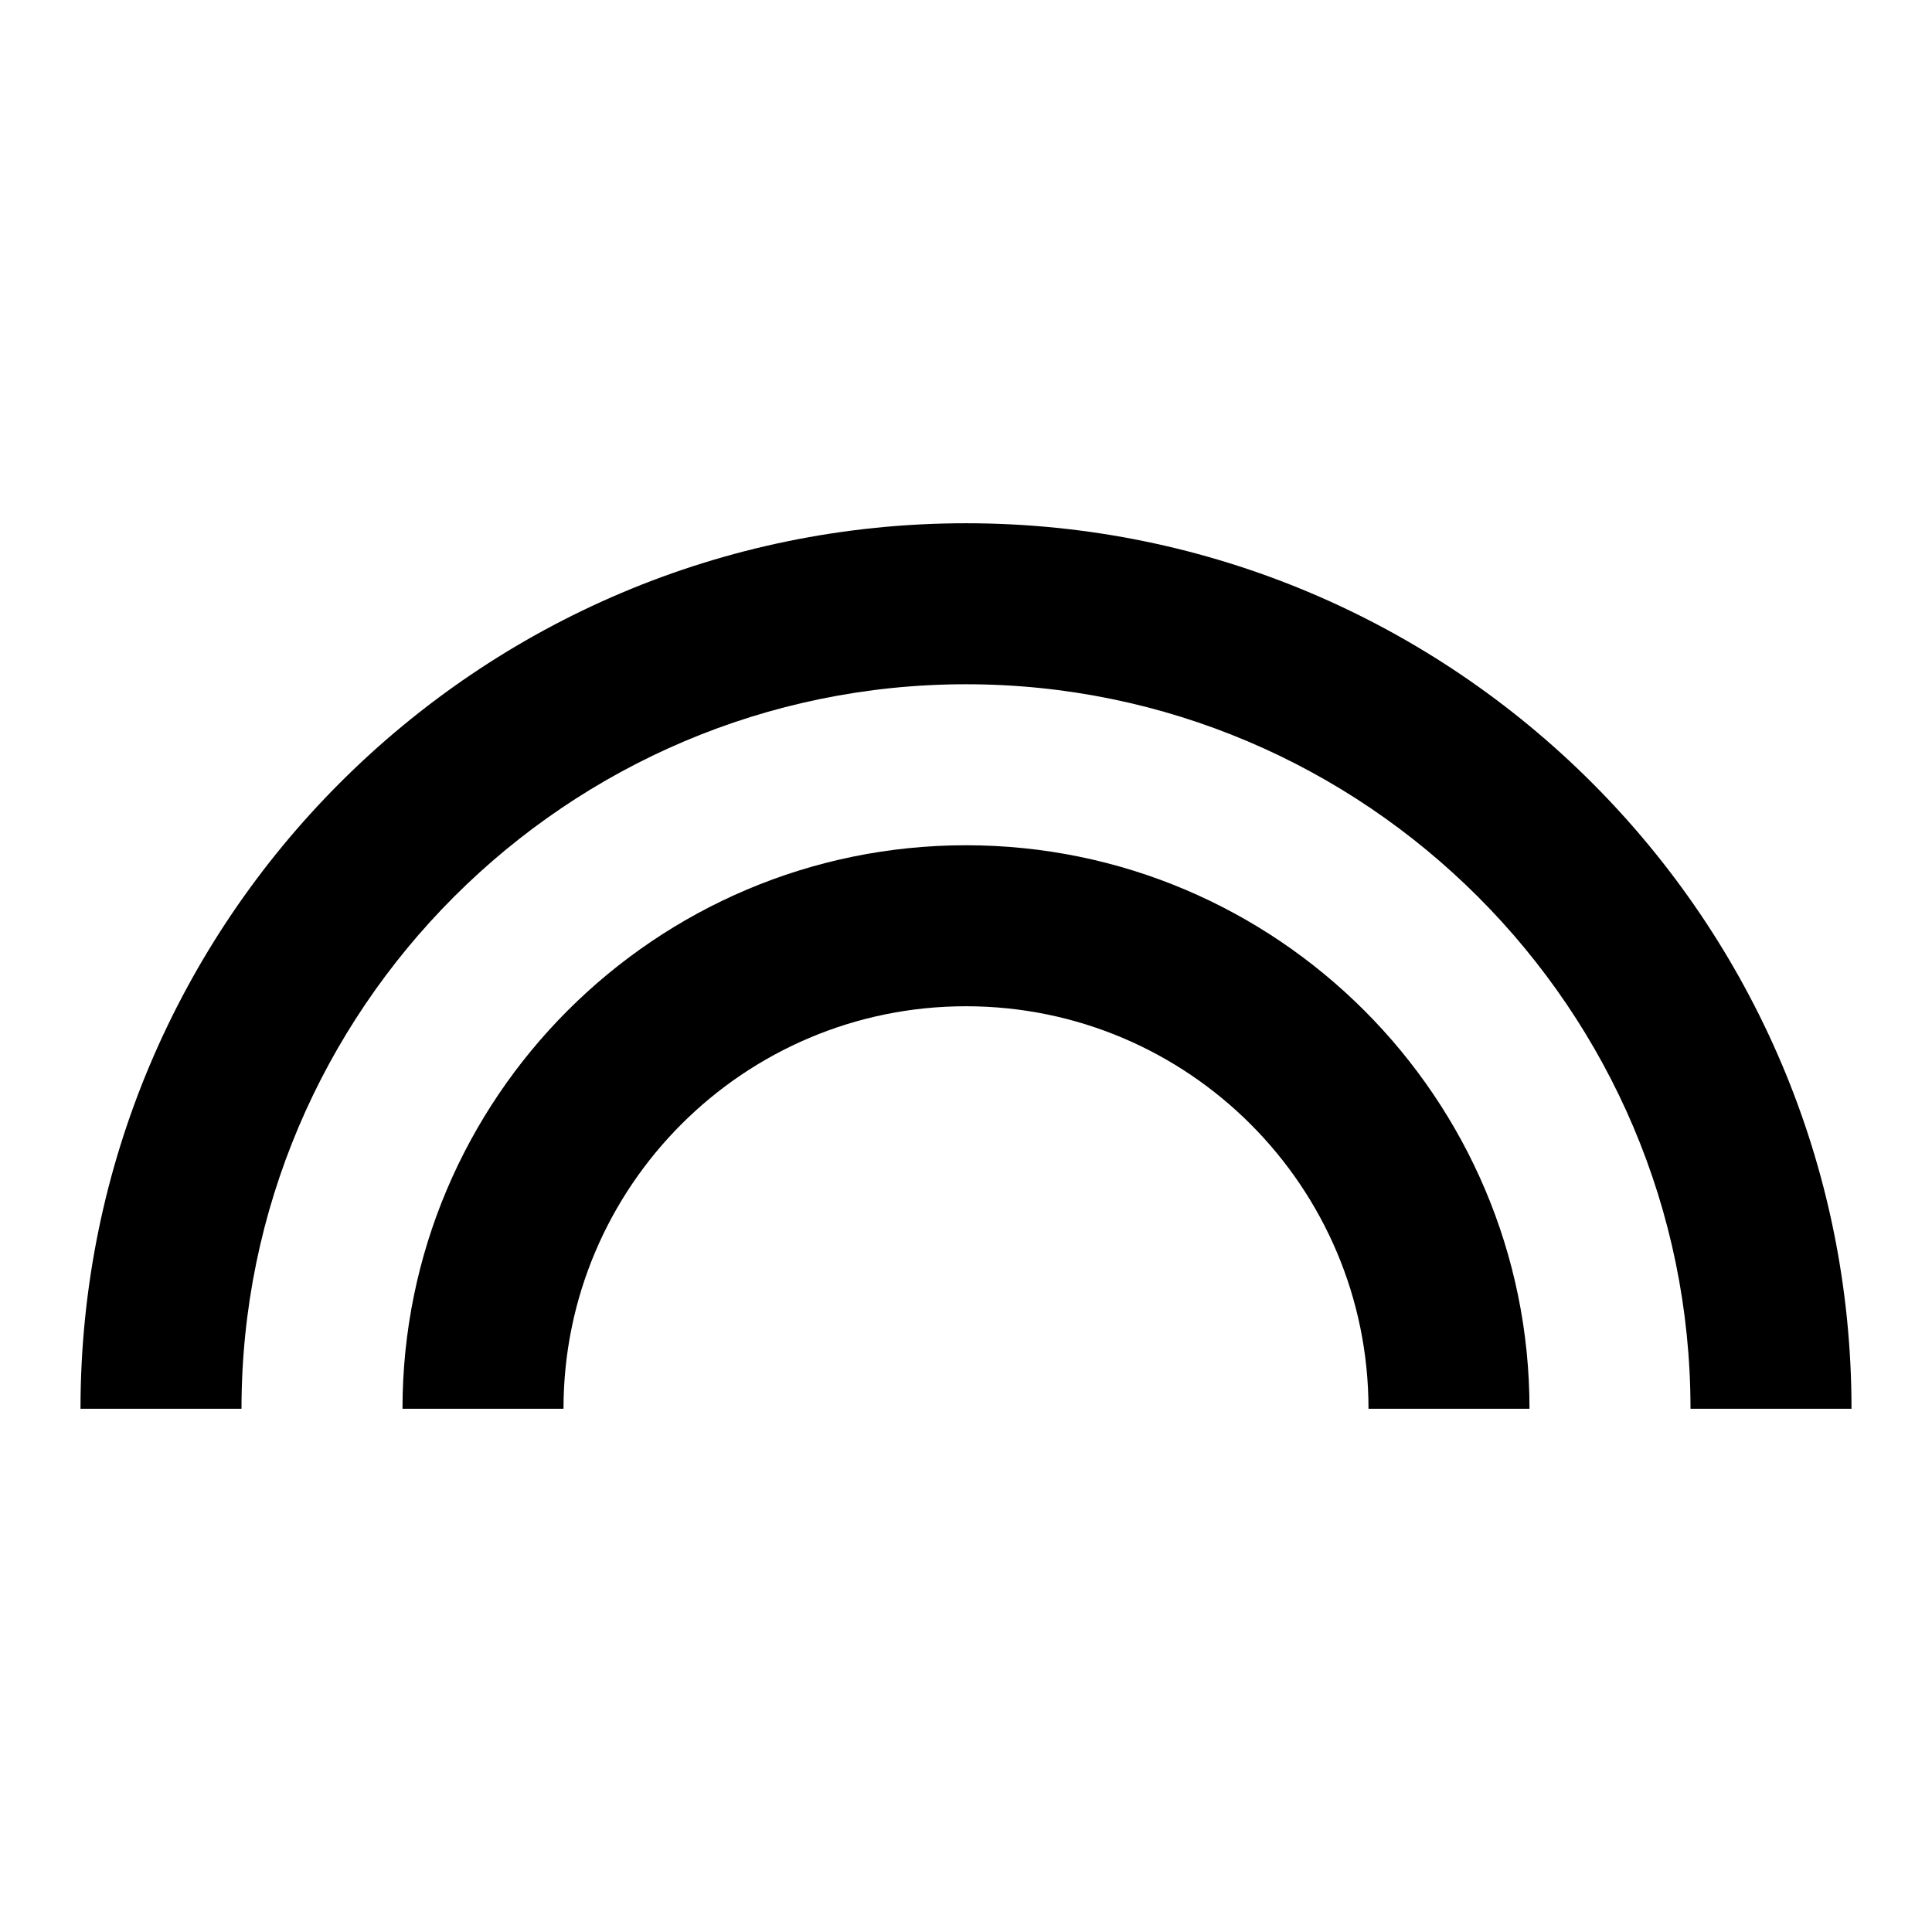 <svg width="24" height="24" viewBox="0 0 24 24" xmlns="http://www.w3.org/2000/svg" fill='currentColor'><path d="M12 10.5C8.14 10.5 5 13.64 5 17.5H7C7 14.74 9.24 12.5 12 12.5C14.76 12.5 17 14.74 17 17.5H19C19 13.64 15.86 10.5 12 10.5ZM12 6.5C5.93 6.5 1 11.43 1 17.5H3C3 12.54 7.04 8.5 12 8.5C16.96 8.5 21 12.54 21 17.5H23C23 11.43 18.07 6.5 12 6.5Z"/></svg>